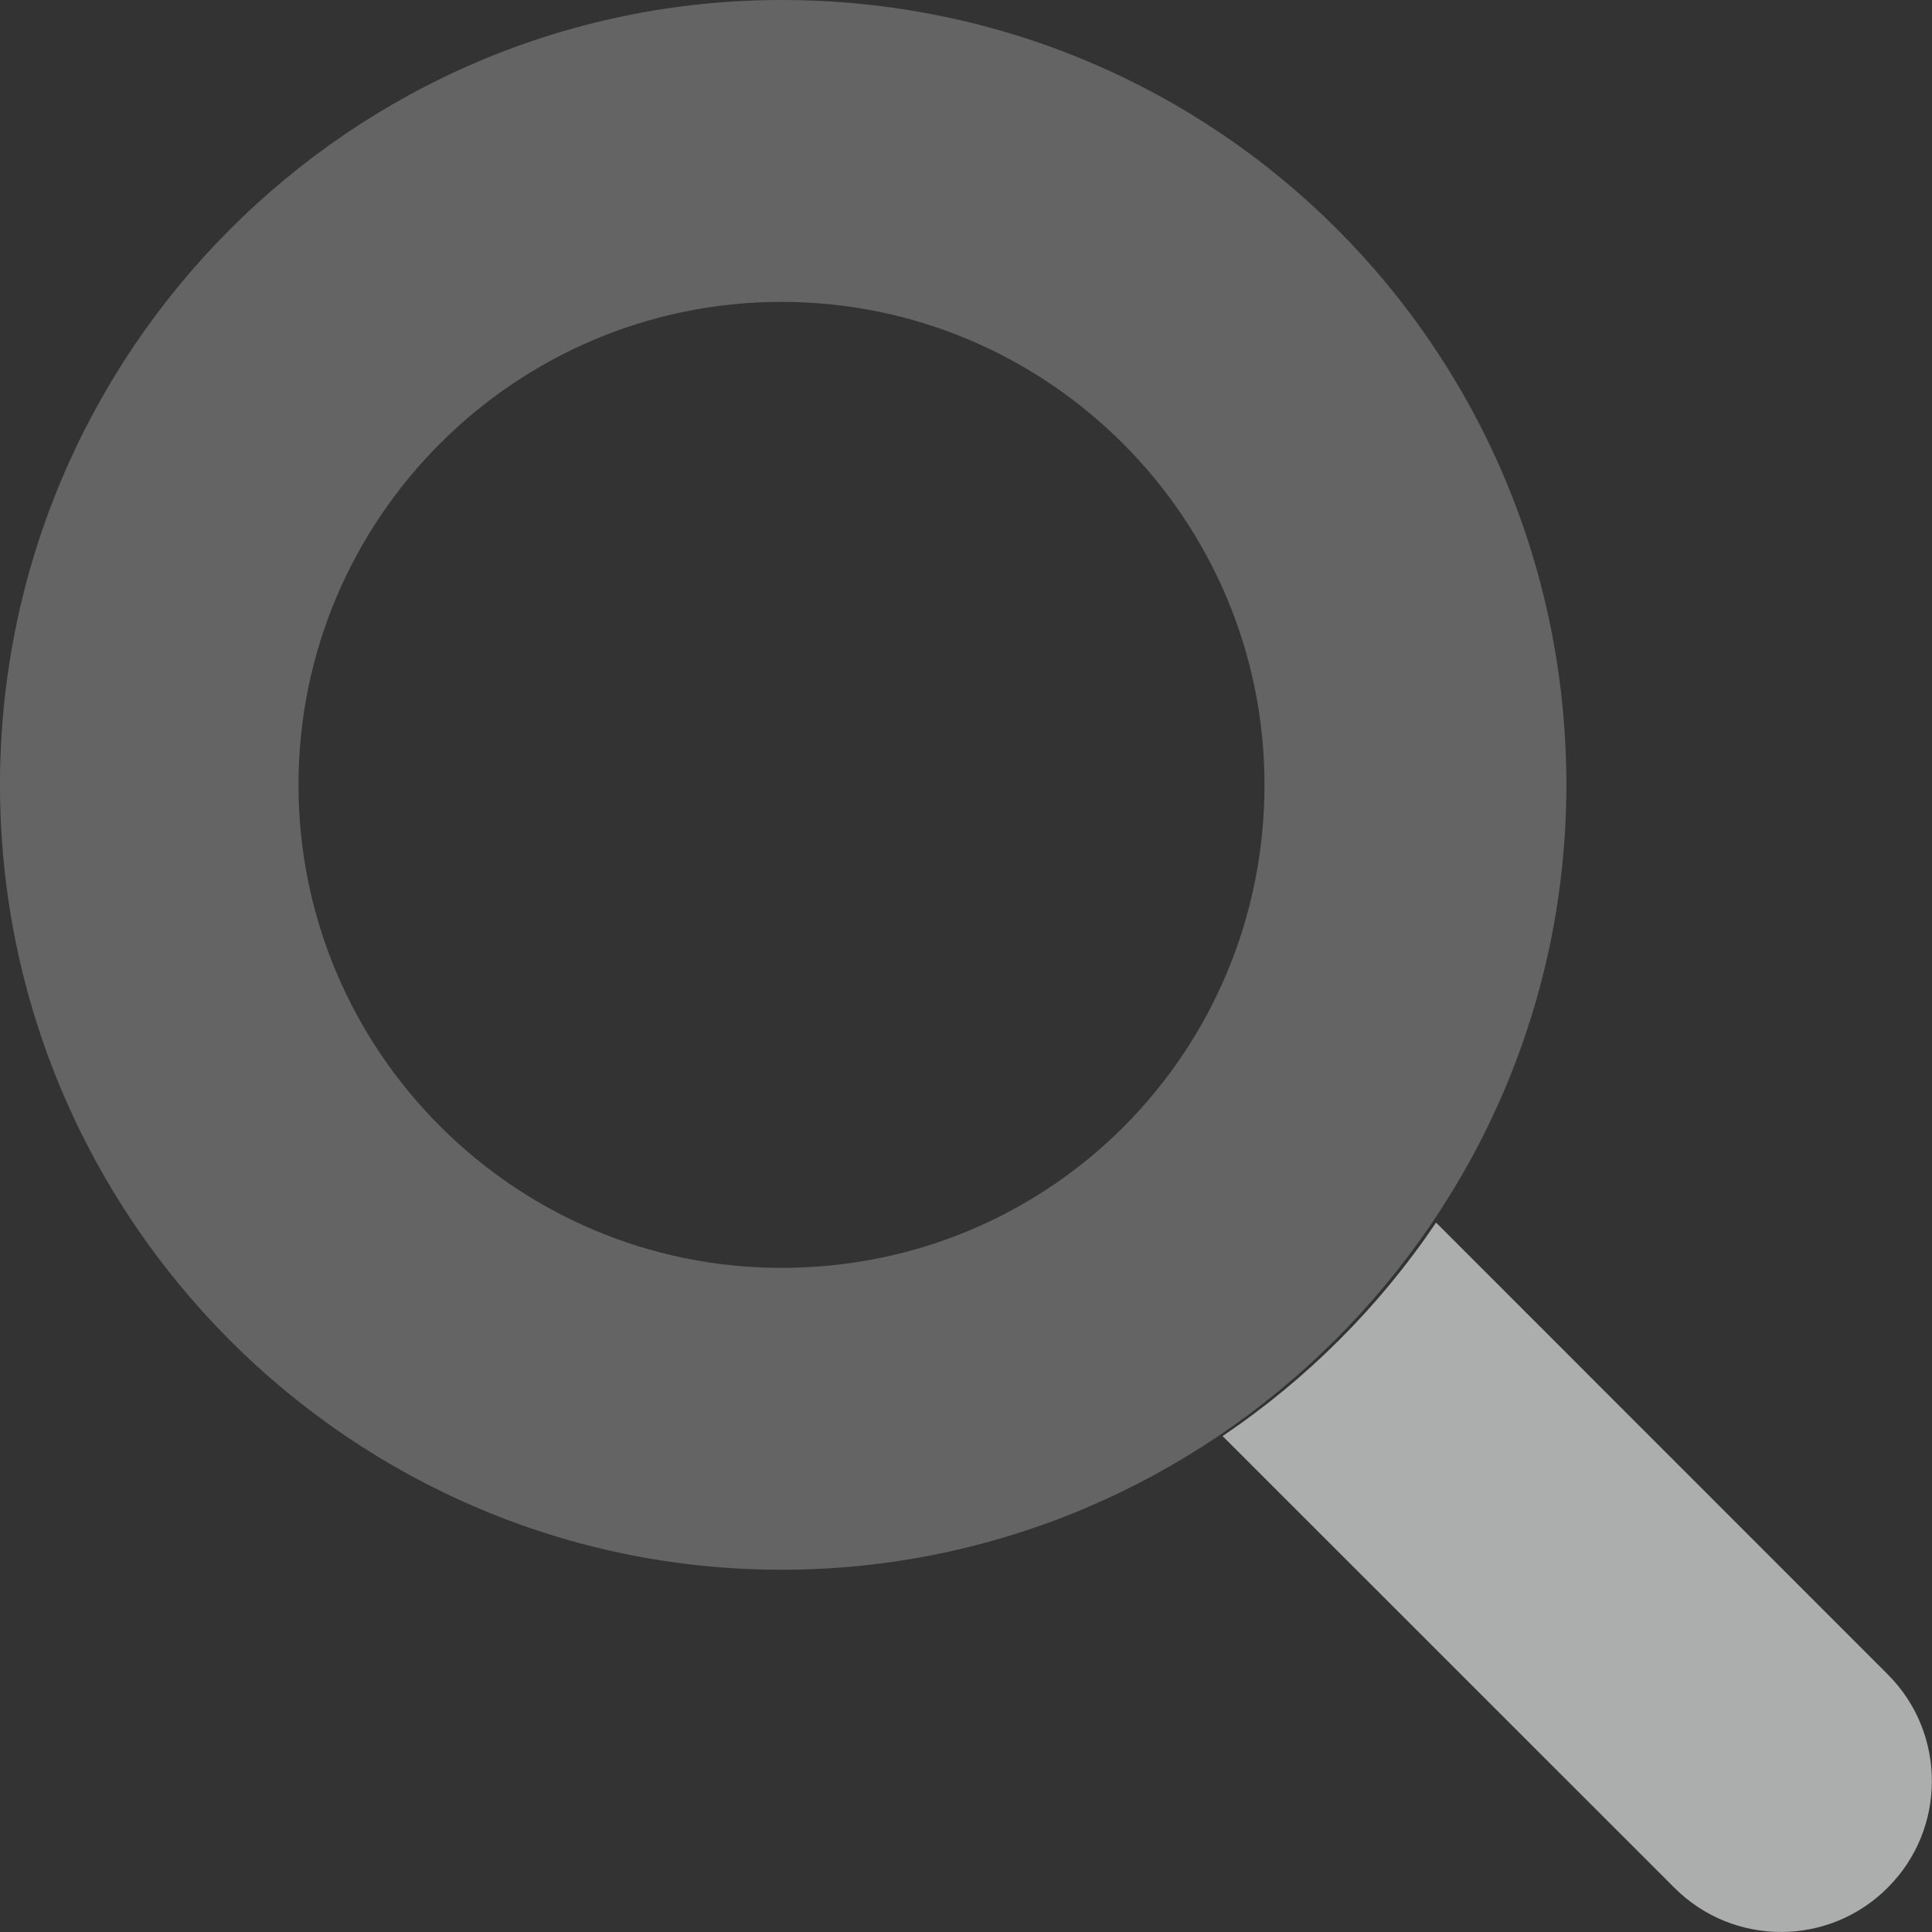 <svg width="16" height="16" viewBox="0 0 16 16" fill="none" xmlns="http://www.w3.org/2000/svg">
<rect x="0" y="0" width="16" height="16" fill="#333333" stroke="none"/>
<g opacity="0.6" clip-path="url(#clip0_1_69)">
<path d="M15.633 13.866L11.893 10.125C11.423 10.822 10.822 11.423 10.125 11.893L13.866 15.633C14.354 16.122 15.145 16.122 15.633 15.633C16.121 15.147 16.121 14.353 15.633 13.866Z" fill="#FDFFFF"/>
<path opacity="0.4" d="M6.472 0C2.91 0 0 2.91 0 6.5C0 10.09 2.91 13 6.472 13C10.034 13 12.972 10.09 12.972 6.5C12.972 2.91 10.091 0 6.472 0ZM6.472 10.5C4.266 10.5 2.472 8.706 2.472 6.5C2.472 4.294 4.266 2.5 6.472 2.5C8.678 2.5 10.472 4.294 10.472 6.5C10.472 8.706 8.706 10.5 6.472 10.5Z" fill="#FDFFFF"/>
</g>
<defs>
<clipPath id="clip0_1_69">
<rect width="16" height="16" fill="white"/>
</clipPath>
</defs>
</svg>
